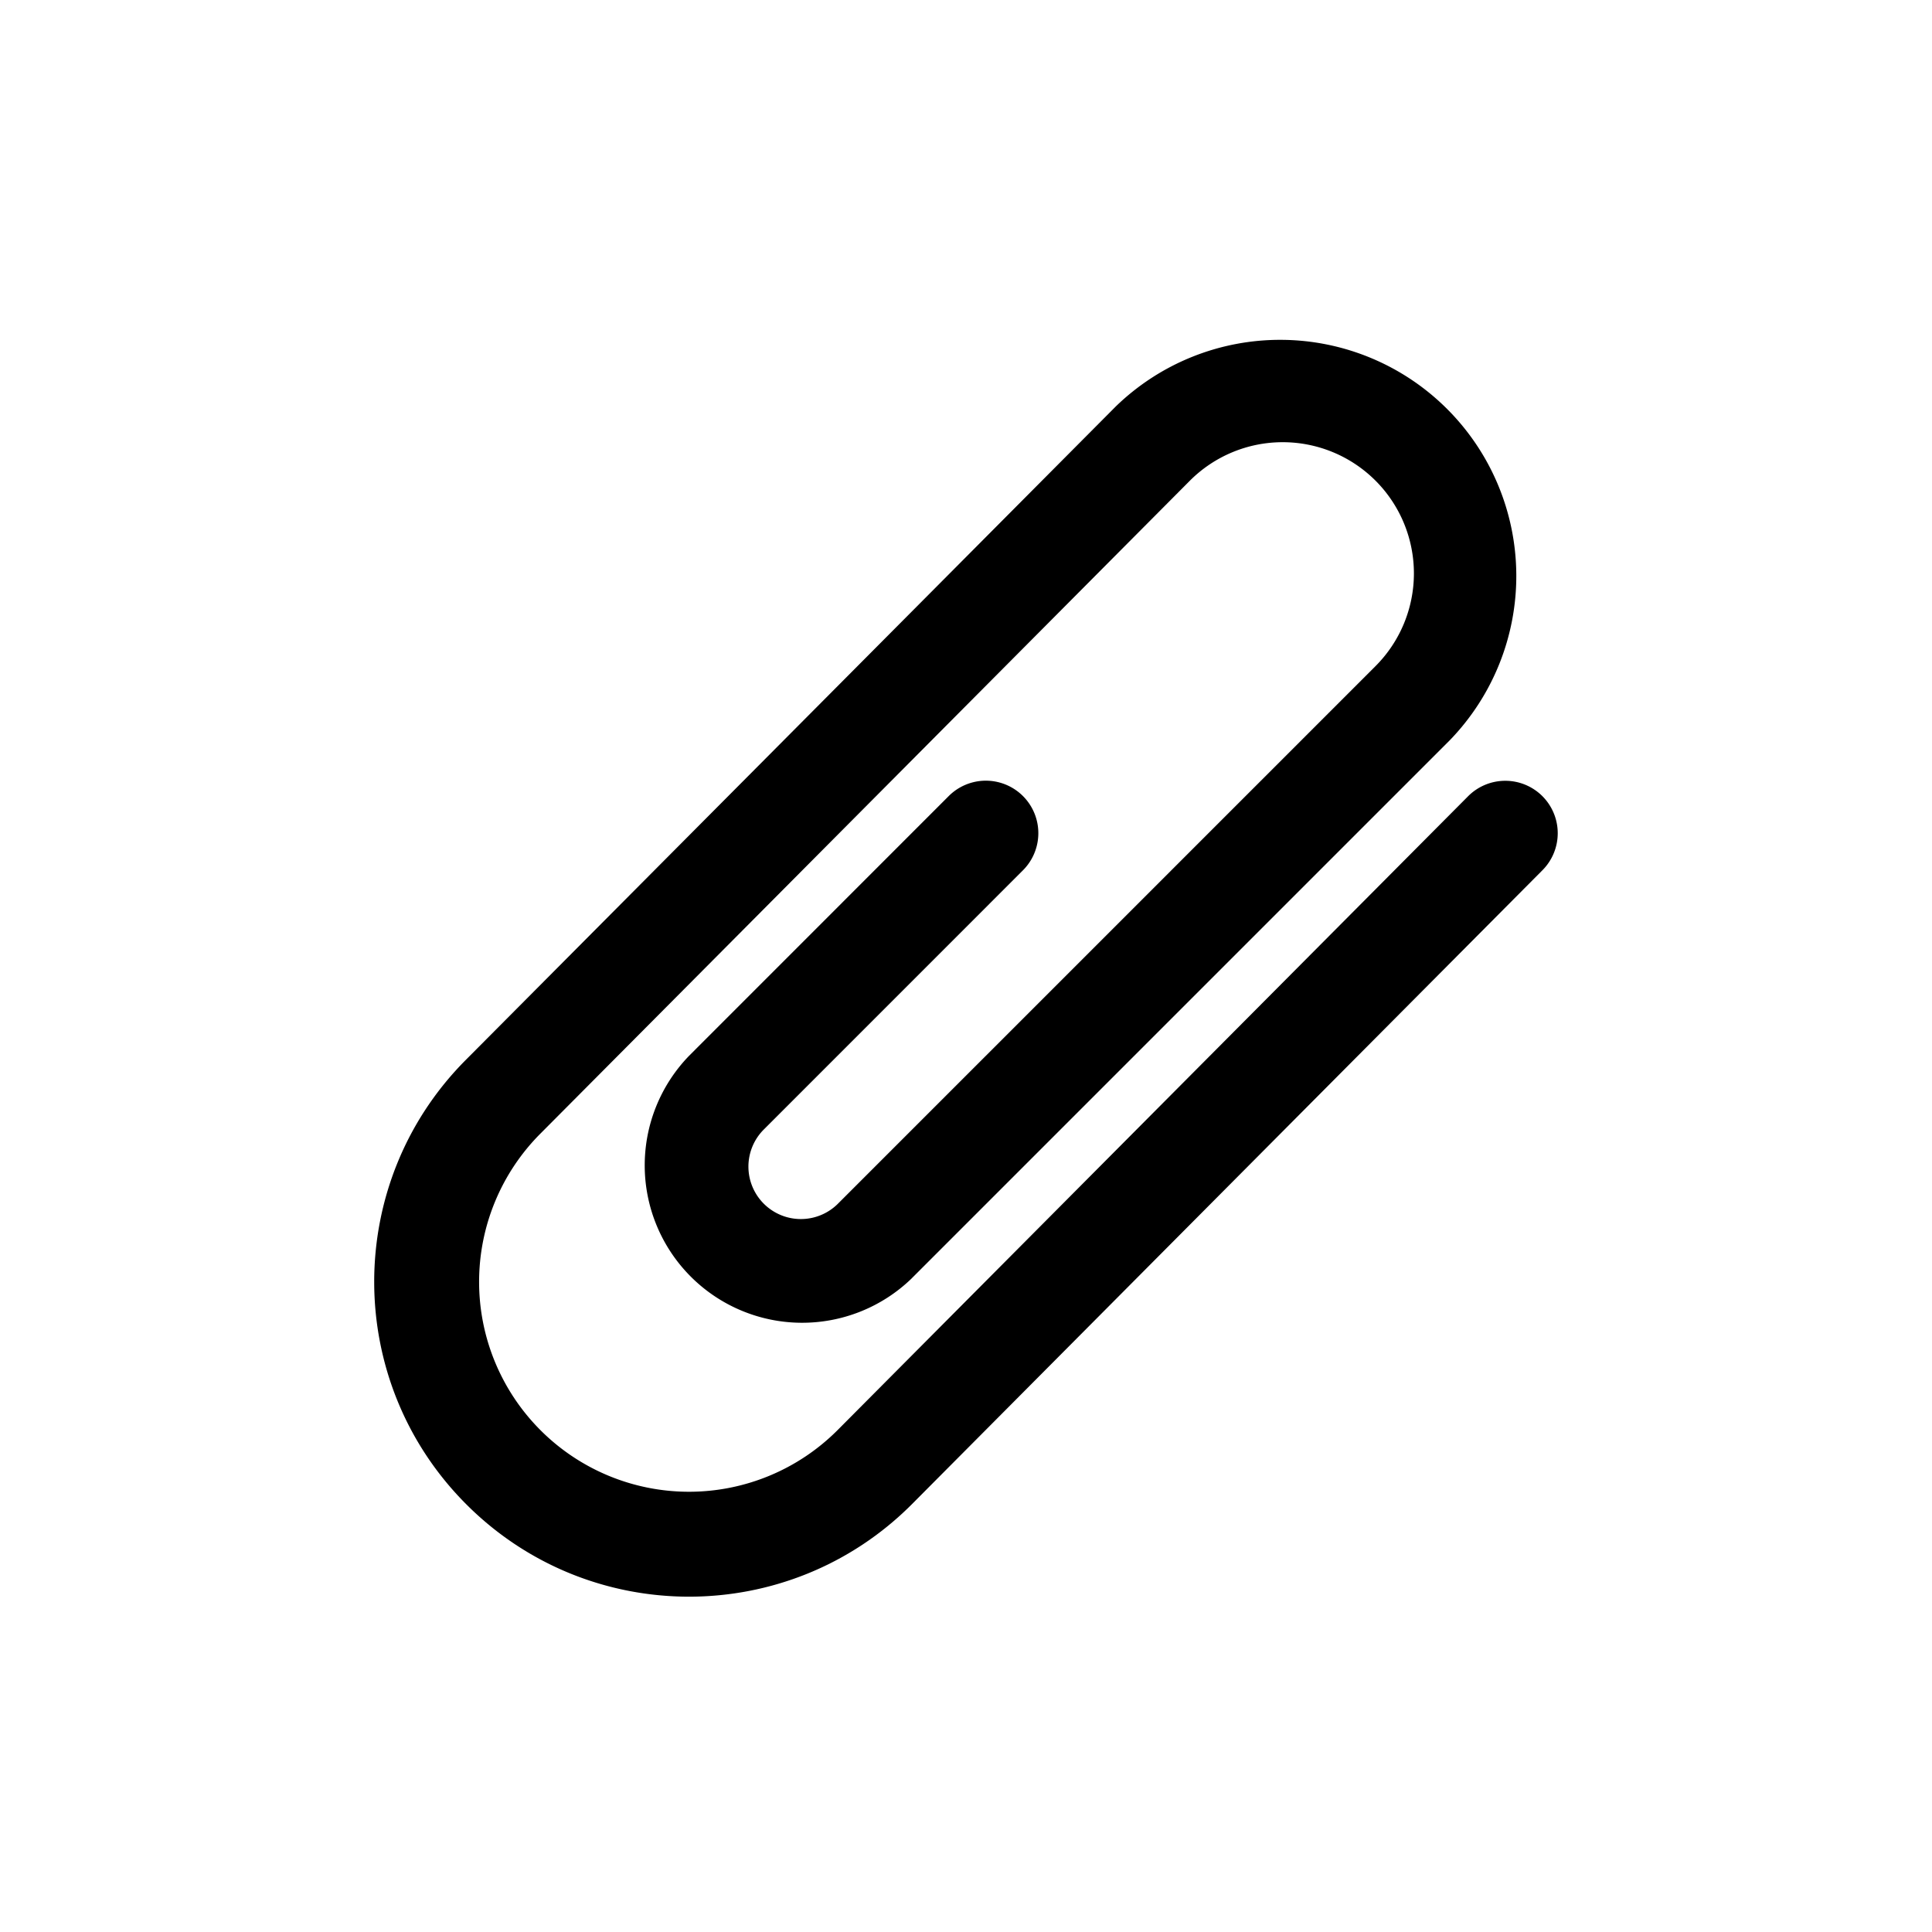 <svg id="Capa_1" data-name="Capa 1" xmlns="http://www.w3.org/2000/svg" viewBox="0 0 1080 1080"><path d="M862.15,445a29.34,29.34,0,0,0-41.48.11L468.08,799.57a117.32,117.32,0,0,1-165.86-166l363-364.93A73.32,73.32,0,0,1,768.87,372.42L468.14,673.15l-.06.06a29.32,29.32,0,0,1-41.4-41.52L571.84,486.5A29.33,29.33,0,0,0,530.35,445L385.19,590.21A88,88,0,0,0,509.63,714.64l.11-.13L810.35,413.9A132,132,0,0,0,623.71,227.23l-363,364.94C192,660.82,192,772.25,260.74,841s180.17,68.72,248.88,0L862.26,486.44A29.32,29.32,0,0,0,862.15,445Z"/></svg>